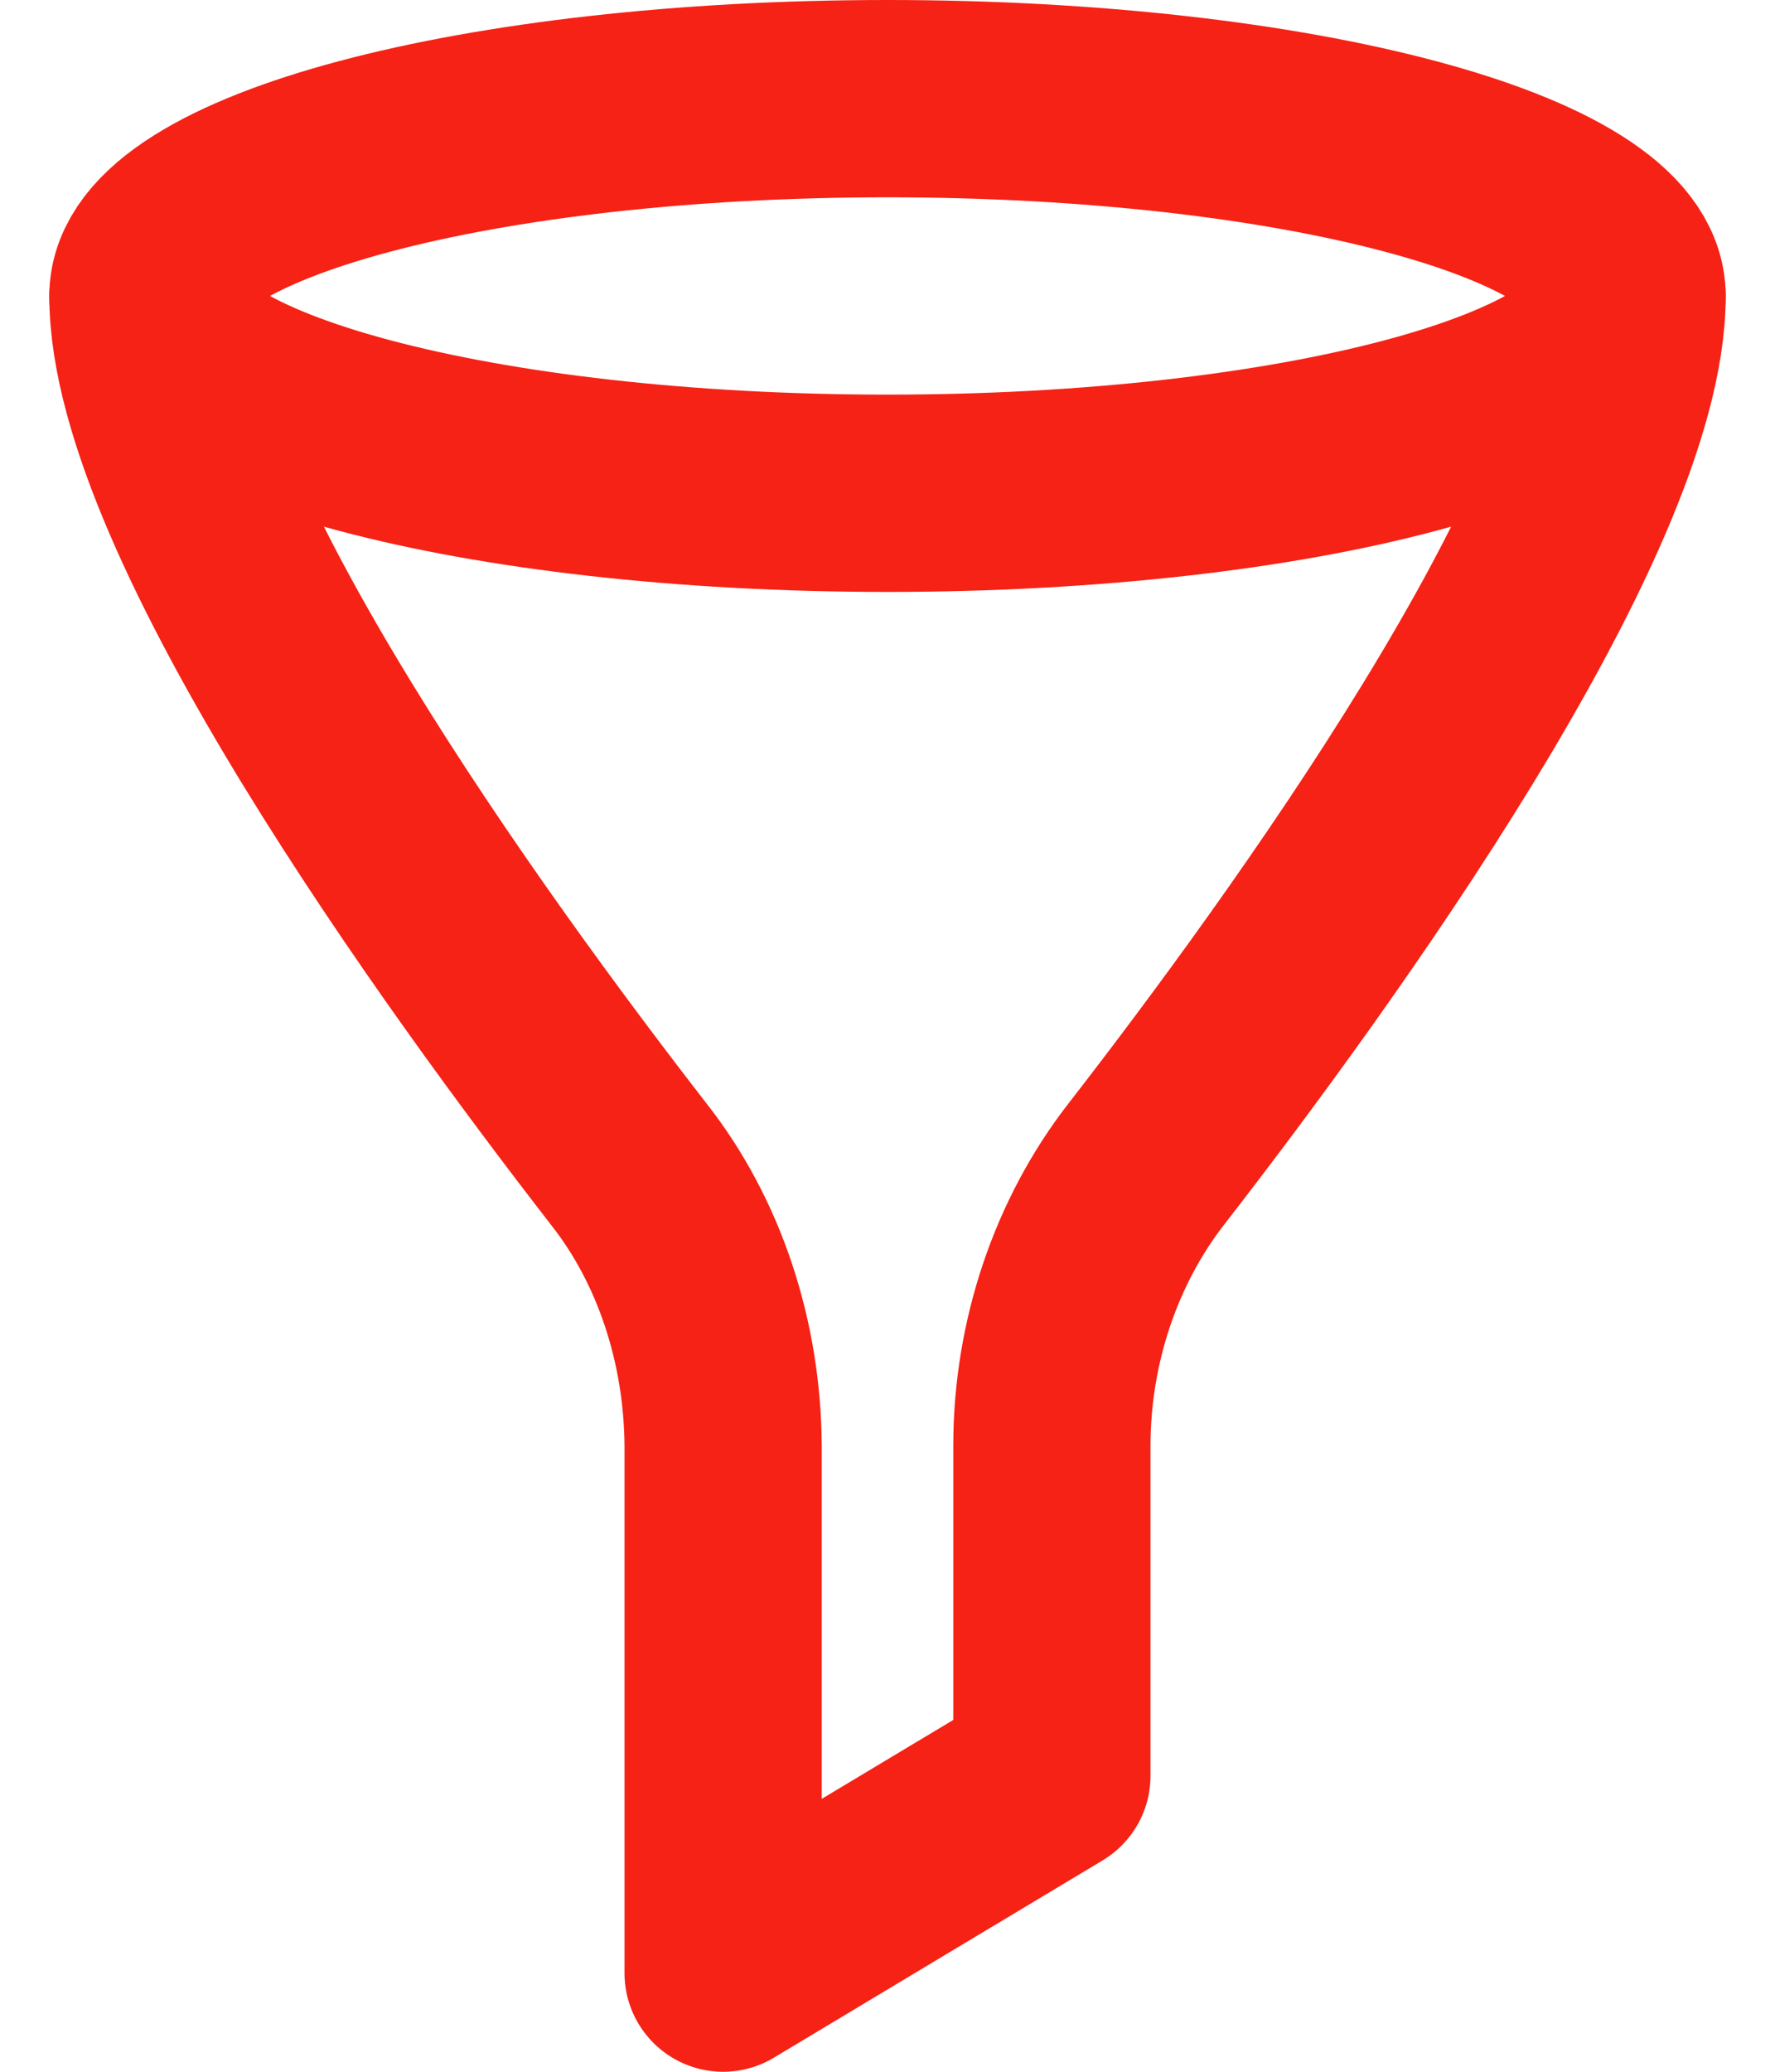 <svg width="18" height="21" viewBox="0 0 18 21" fill="none" xmlns="http://www.w3.org/2000/svg">
<path d="M9 5C13.142 5 16.5 4.105 16.5 3C16.5 1.895 13.142 1 9 1C4.858 1 1.5 1.895 1.5 3C1.5 4.105 4.858 5 9 5Z" stroke="#F52215" stroke-width="2" stroke-linecap="round" stroke-linejoin="round"/>
<path d="M1.5 3C1.5 5.23 4.726 9.674 6.38 11.805C6.987 12.577 7.327 13.596 7.333 14.657V20L10.667 18V14.657C10.667 13.596 11.018 12.582 11.62 11.805C13.275 9.674 16.5 5.231 16.5 3" stroke="#F52215" stroke-width="2" stroke-linecap="round" stroke-linejoin="round"/>
</svg>
